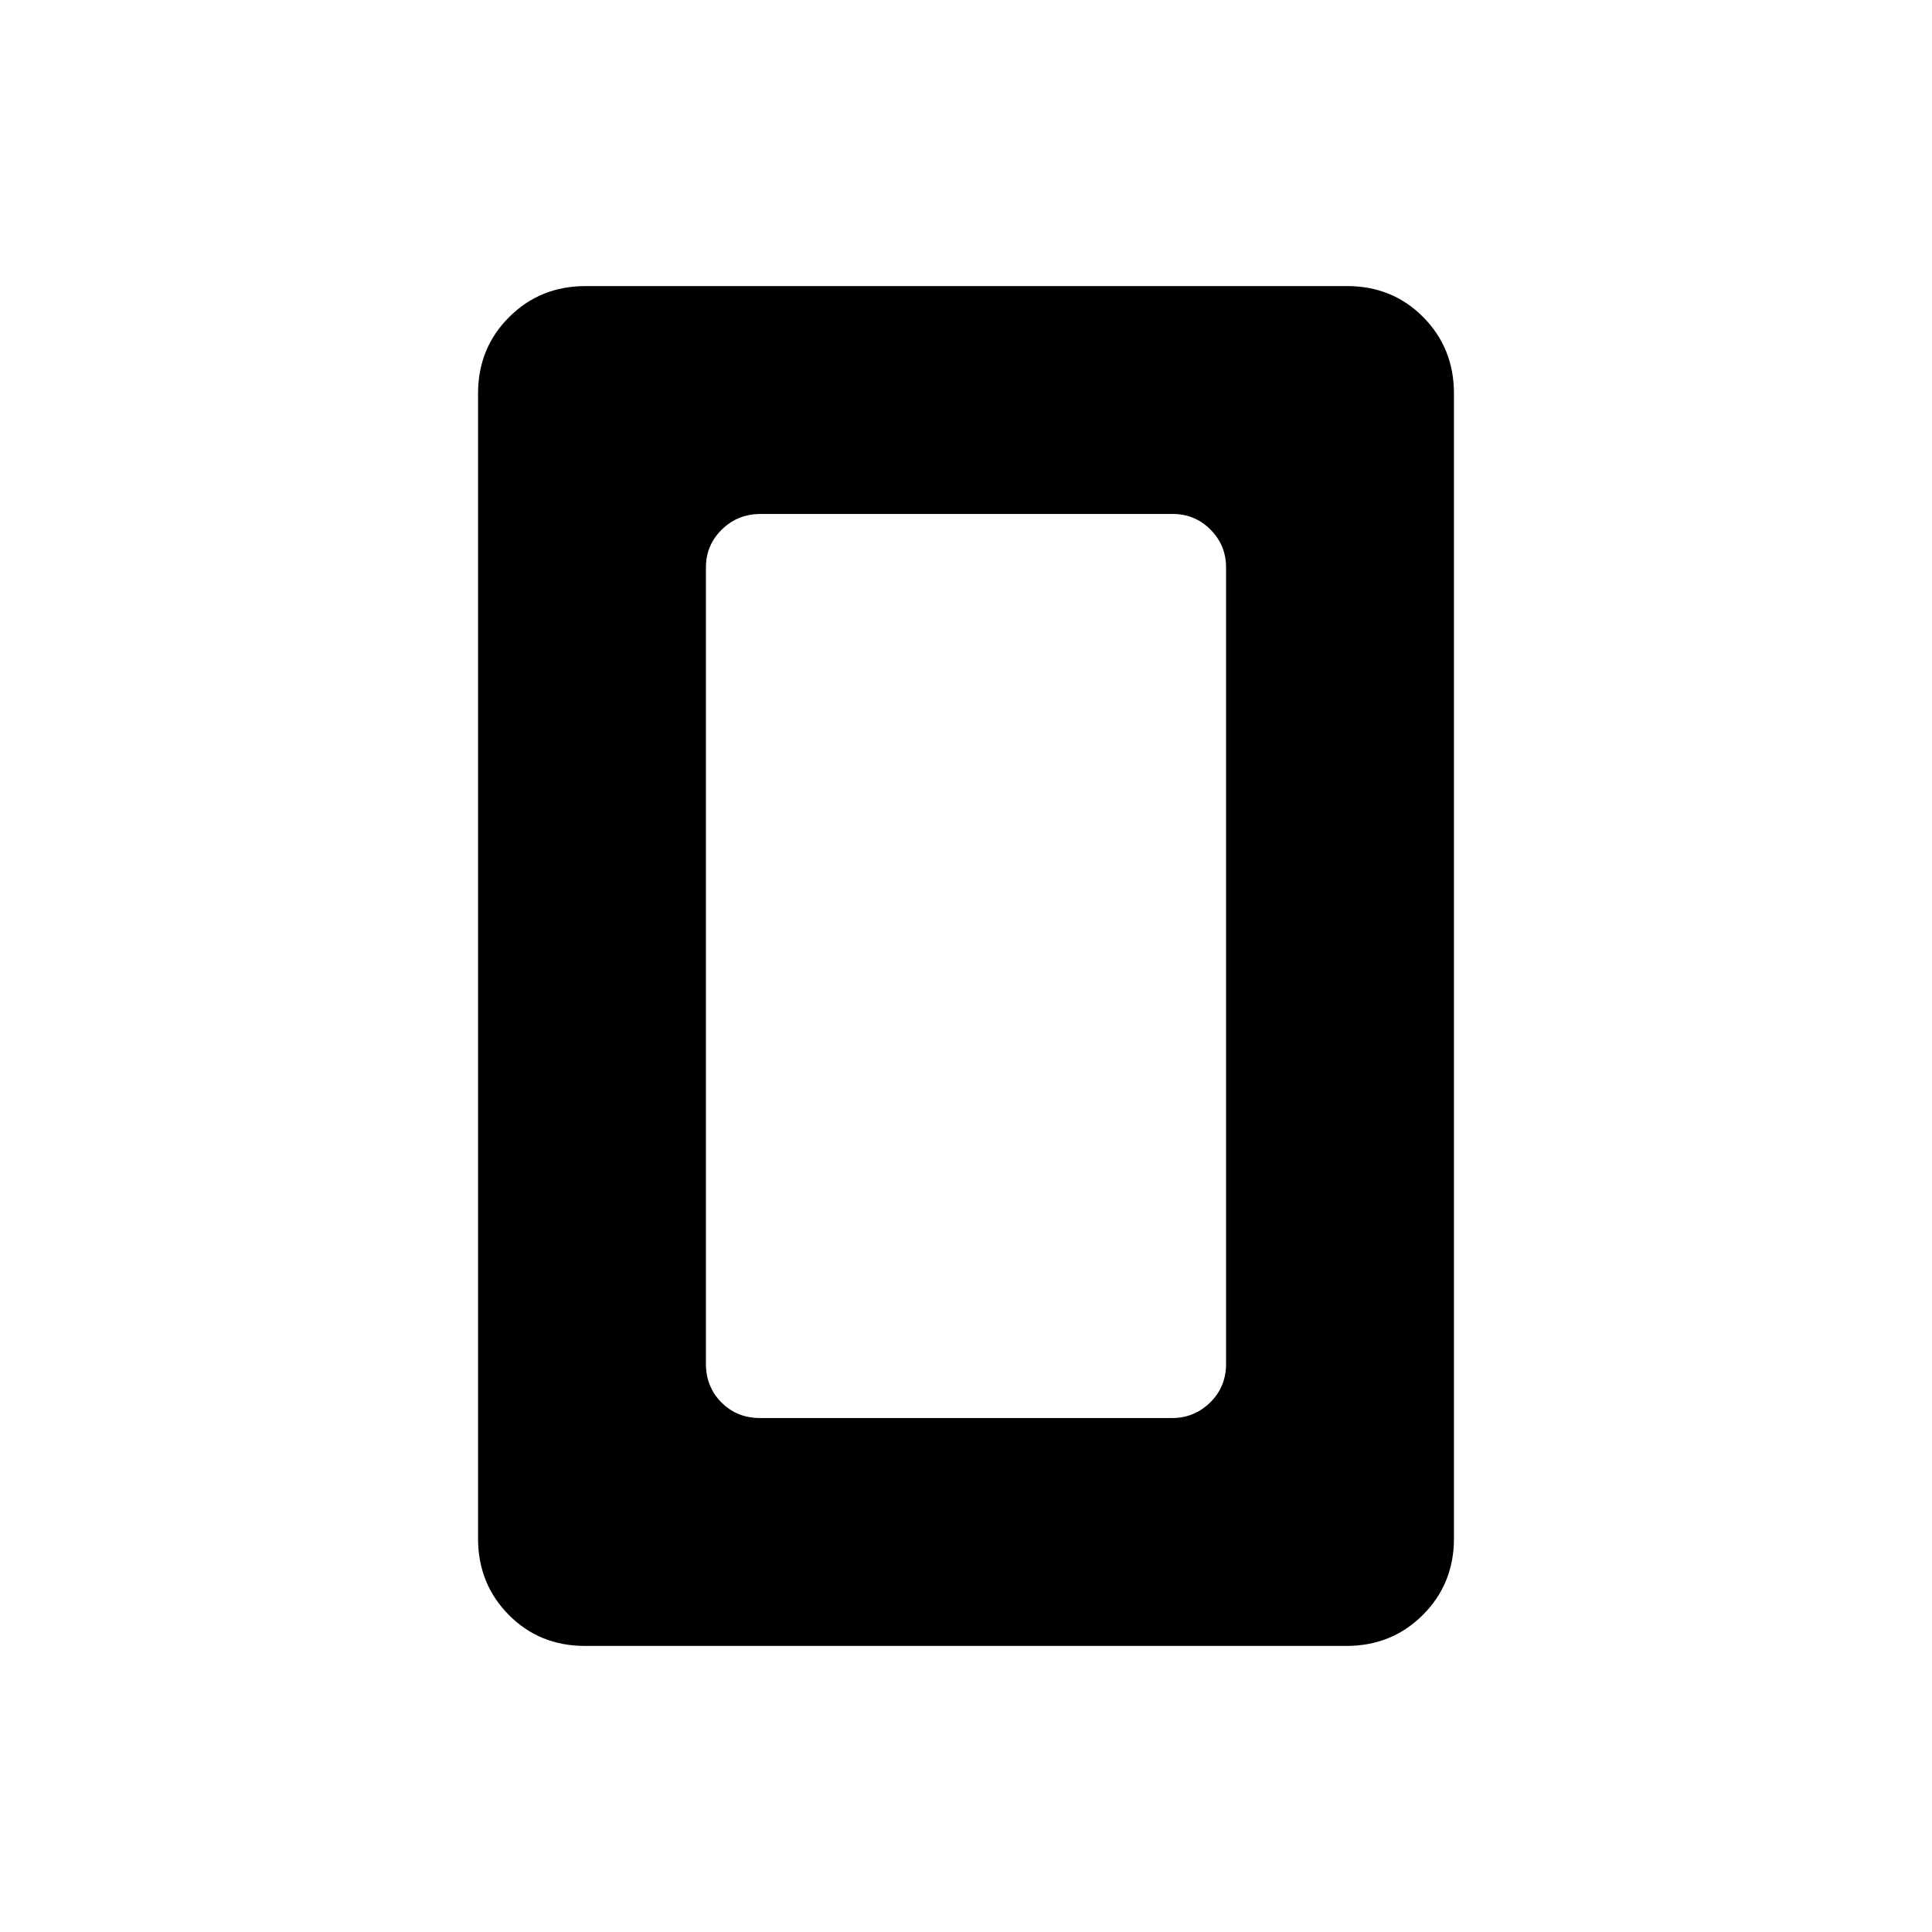 <svg xmlns="http://www.w3.org/2000/svg" height="20" viewBox="0 -960 960 960" width="20"><path d="M377.69-255.38h204.68q11.03 0 18.95-7.74 7.91-7.73 7.91-19.23v-395.69q0-11.05-7.75-18.81-7.75-7.77-18.79-7.77H378.01q-11.47 0-19.36 7.77-7.88 7.76-7.88 18.81v395.69q0 11.5 7.72 19.23 7.73 7.74 19.2 7.74Zm344.77 59.86q0 22.53-15.43 37.95-15.43 15.42-38 15.42H290.64q-22.56 0-37.83-15.42t-15.27-37.95v-568.96q0-22.53 15.43-37.95 15.43-15.42 38-15.42h378.39q22.56 0 37.83 15.42t15.27 37.95v568.96Z"/></svg>